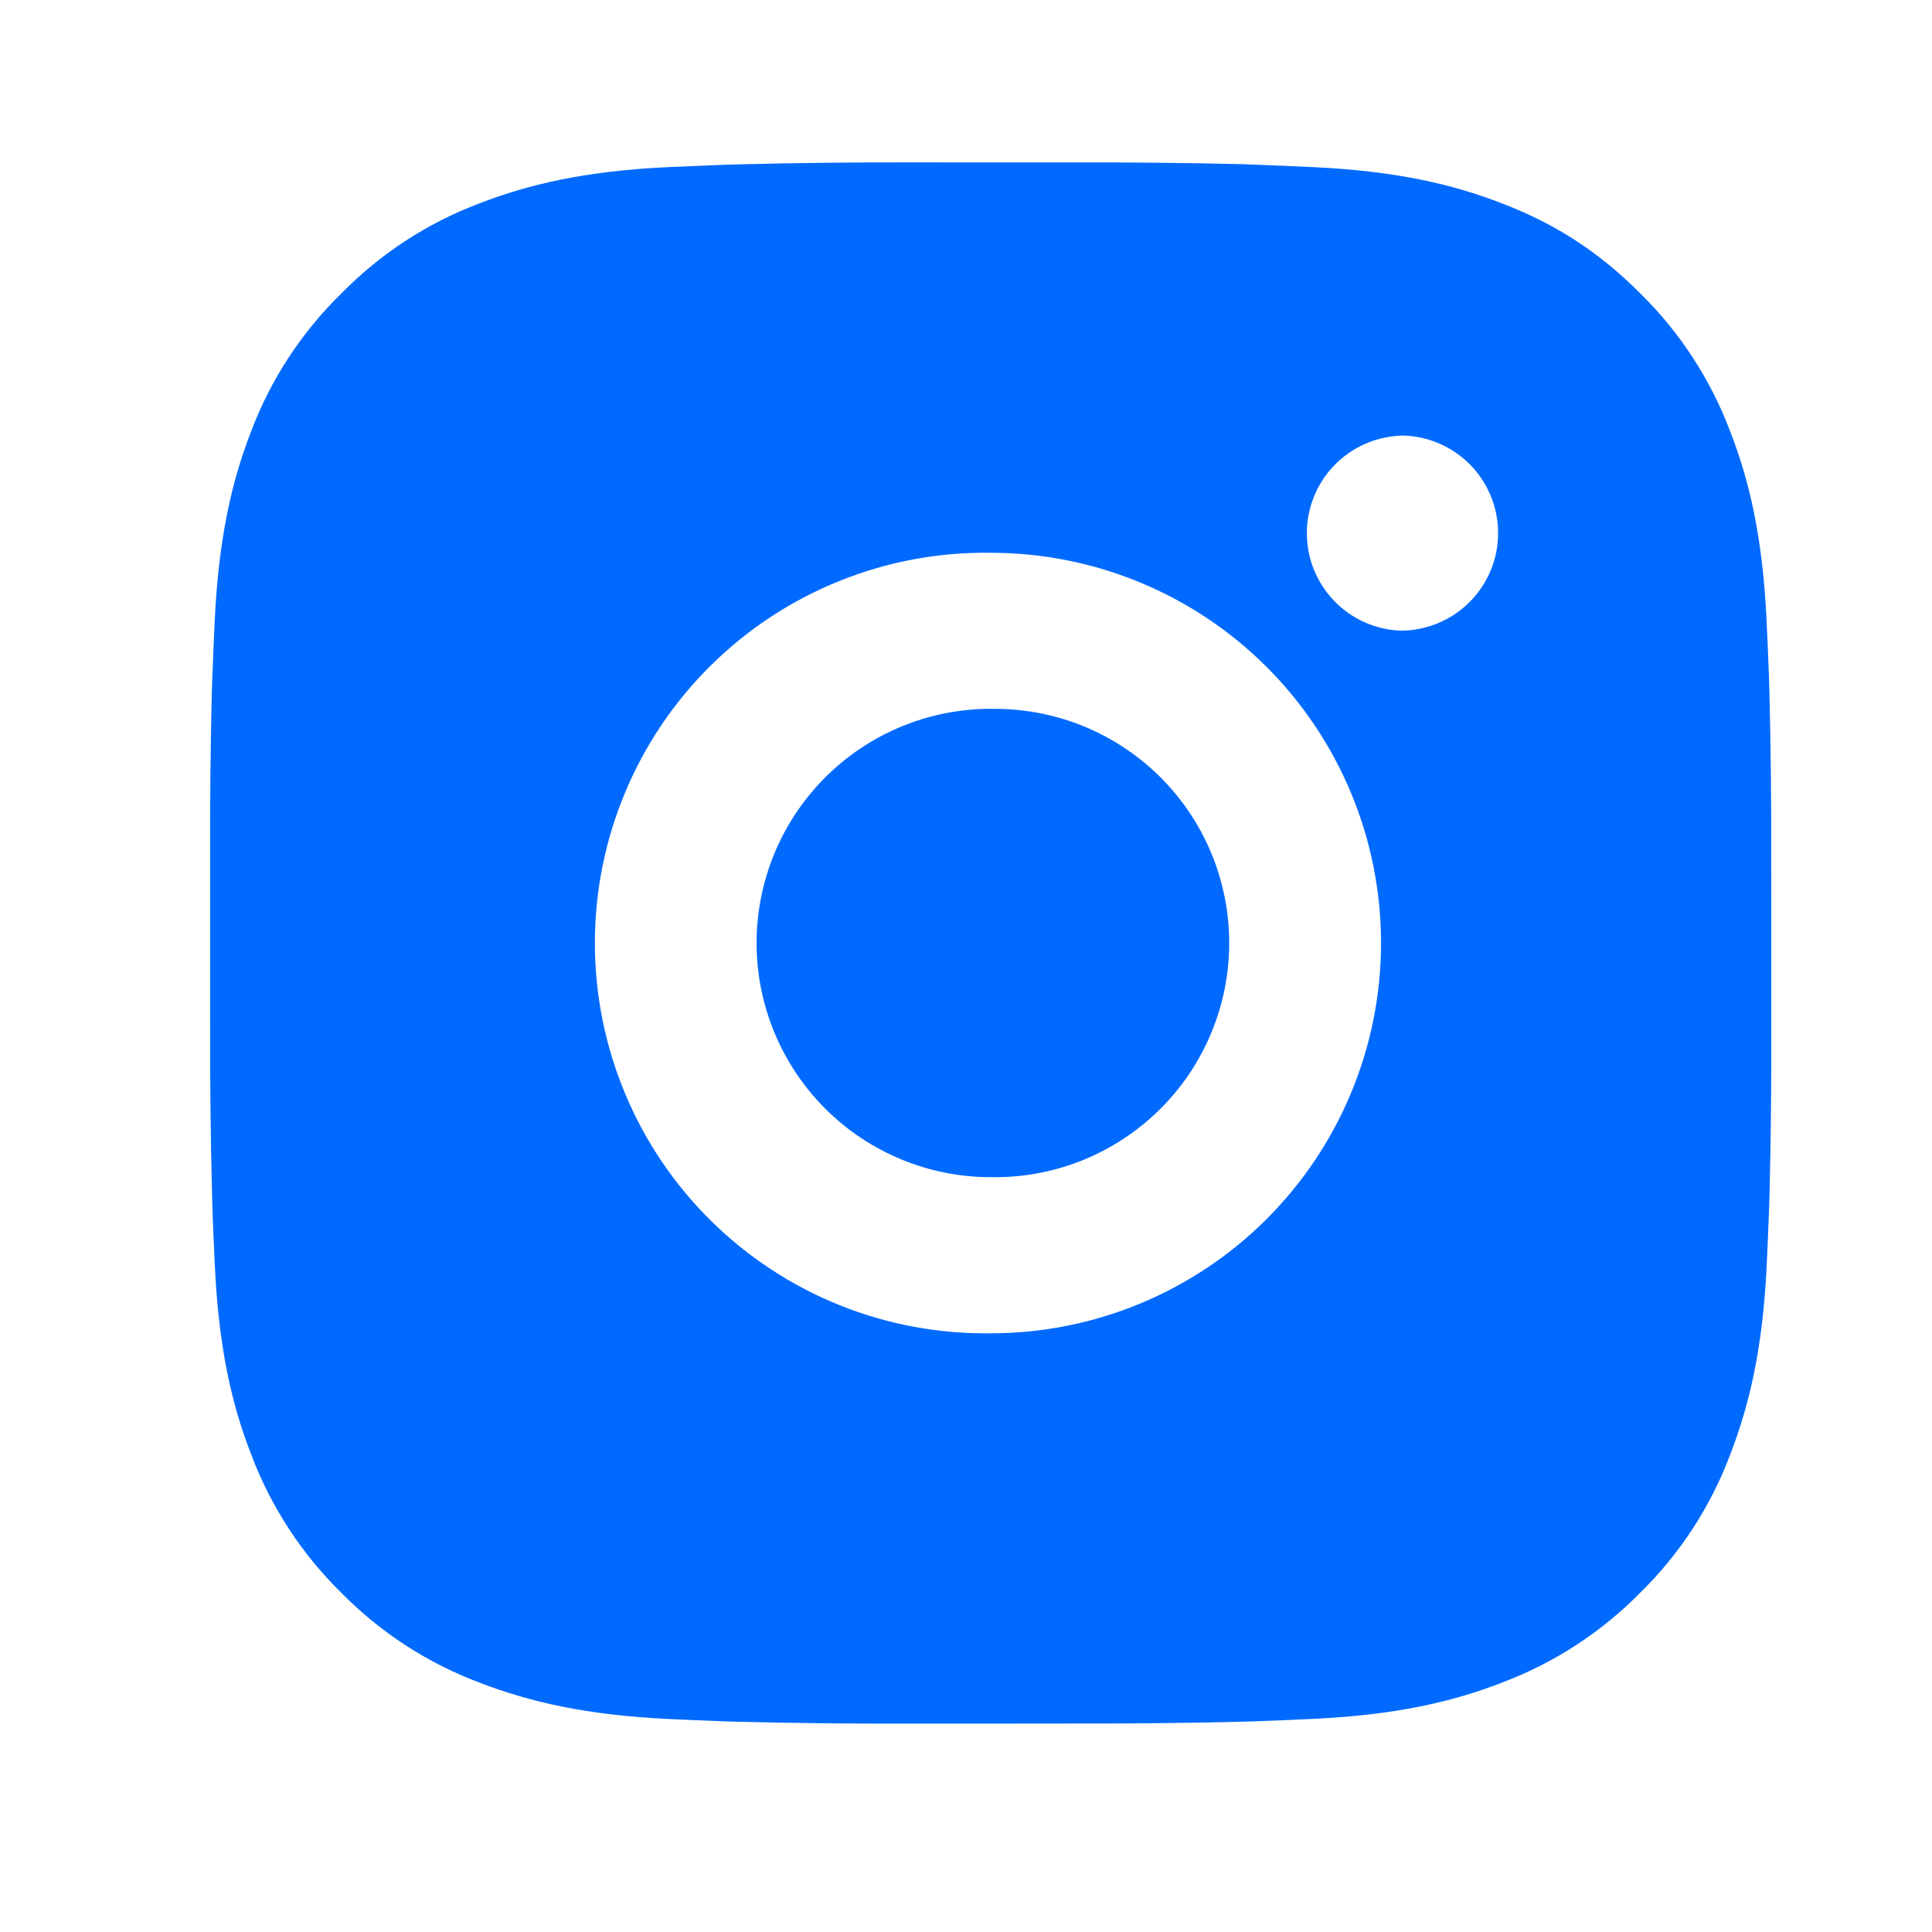 <svg width="33" height="33" id="img" viewBox="0 0 33 33" fill="none" xmlns="http://www.w3.org/2000/svg">
<g id="ri:instagram-fill">
<path id="Vector" d="M18.293 2.775C19.266 2.771 20.239 2.781 21.211 2.804L21.47 2.814C21.769 2.824 22.063 2.838 22.419 2.854C23.838 2.92 24.806 3.144 25.655 3.474C26.535 3.812 27.277 4.271 28.018 5.012C28.696 5.679 29.22 6.484 29.555 7.374C29.885 8.223 30.109 9.192 30.175 10.611C30.191 10.966 30.205 11.262 30.215 11.56L30.223 11.819C30.247 12.791 30.257 13.764 30.254 14.736L30.255 15.731V17.478C30.259 18.451 30.248 19.424 30.225 20.396L30.217 20.655C30.206 20.954 30.193 21.248 30.177 21.604C30.11 23.023 29.883 23.991 29.555 24.84C29.221 25.731 28.697 26.537 28.018 27.203C27.351 27.881 26.545 28.405 25.655 28.74C24.806 29.07 23.838 29.294 22.419 29.36C22.063 29.376 21.769 29.39 21.47 29.4L21.211 29.408C20.239 29.432 19.266 29.442 18.293 29.439L17.298 29.44H15.553C14.58 29.444 13.607 29.433 12.634 29.41L12.375 29.402C12.059 29.39 11.742 29.377 11.426 29.362C10.007 29.295 9.039 29.068 8.189 28.74C7.299 28.406 6.493 27.881 5.827 27.203C5.149 26.537 4.624 25.73 4.289 24.84C3.959 23.991 3.735 23.023 3.669 21.604C3.654 21.288 3.64 20.972 3.629 20.655L3.622 20.396C3.597 19.424 3.586 18.451 3.589 17.478V14.736C3.585 13.764 3.595 12.791 3.618 11.819L3.627 11.56C3.638 11.262 3.651 10.966 3.667 10.611C3.734 9.191 3.958 8.224 4.287 7.374C4.622 6.484 5.149 5.678 5.829 5.014C6.494 4.335 7.299 3.809 8.189 3.474C9.039 3.144 10.006 2.92 11.426 2.854L12.375 2.814L12.634 2.807C13.606 2.783 14.579 2.771 15.551 2.774L18.293 2.775ZM16.922 9.442C16.039 9.429 15.162 9.592 14.342 9.922C13.522 10.251 12.776 10.74 12.147 11.361C11.518 11.981 11.018 12.72 10.678 13.535C10.337 14.35 10.161 15.224 10.161 16.108C10.161 16.991 10.337 17.866 10.678 18.681C11.018 19.496 11.518 20.235 12.147 20.855C12.776 21.475 13.522 21.964 14.342 22.294C15.162 22.623 16.039 22.786 16.922 22.774C18.69 22.774 20.386 22.071 21.636 20.821C22.886 19.571 23.589 17.875 23.589 16.107C23.589 14.339 22.886 12.643 21.636 11.393C20.386 10.143 18.69 9.442 16.922 9.442ZM16.922 12.108C17.453 12.099 17.981 12.195 18.475 12.391C18.969 12.588 19.418 12.881 19.798 13.253C20.177 13.625 20.478 14.069 20.684 14.559C20.89 15.05 20.996 15.576 20.996 16.107C20.996 16.639 20.89 17.165 20.684 17.655C20.479 18.145 20.178 18.589 19.799 18.961C19.419 19.334 18.97 19.627 18.476 19.824C17.983 20.02 17.455 20.117 16.923 20.107C15.863 20.107 14.845 19.686 14.095 18.936C13.345 18.185 12.923 17.168 12.923 16.107C12.923 15.046 13.345 14.029 14.095 13.279C14.845 12.528 15.863 12.107 16.923 12.107L16.922 12.108ZM23.922 7.442C23.492 7.459 23.085 7.642 22.787 7.952C22.489 8.263 22.322 8.677 22.322 9.107C22.322 9.538 22.489 9.951 22.787 10.262C23.085 10.572 23.492 10.755 23.922 10.772C24.364 10.772 24.788 10.597 25.101 10.284C25.413 9.972 25.589 9.548 25.589 9.106C25.589 8.664 25.413 8.24 25.101 7.927C24.788 7.615 24.364 7.439 23.922 7.439V7.442Z" fill="#006AFF"/>
</g>
</svg>
